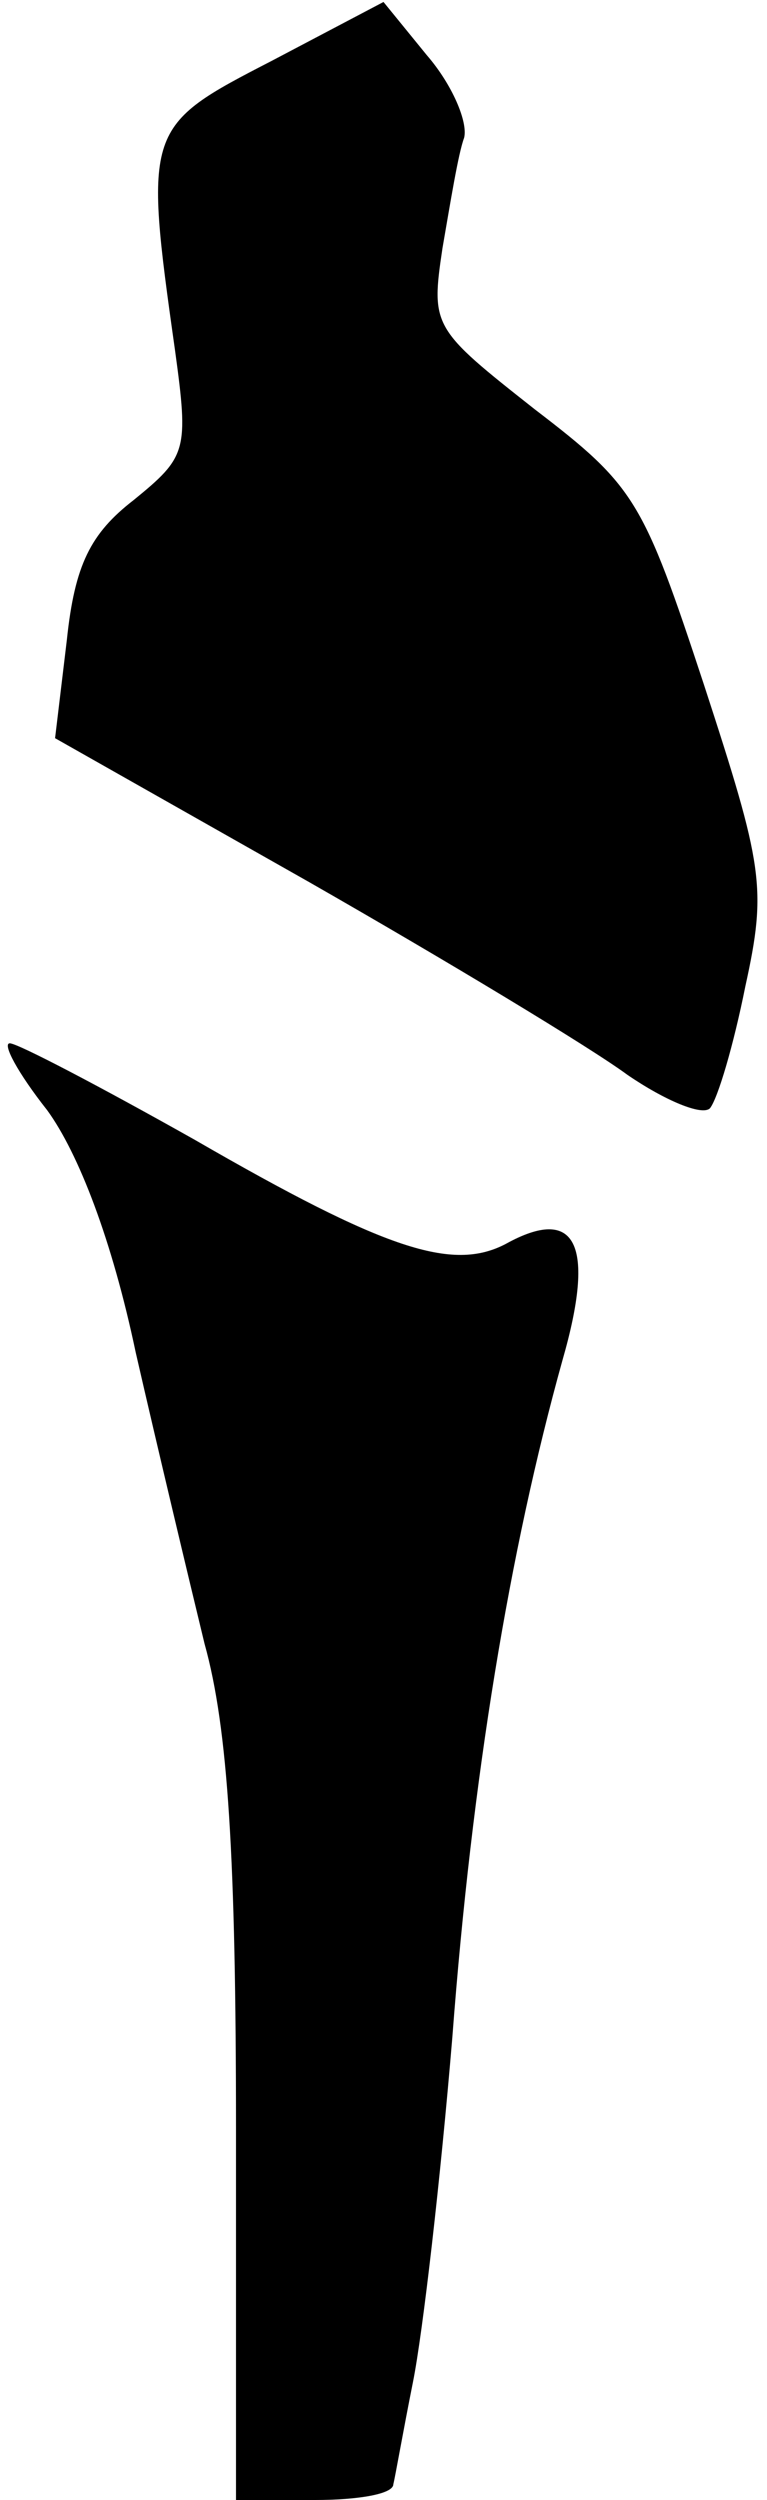 <?xml version="1.0" standalone="no"?>
<!DOCTYPE svg PUBLIC "-//W3C//DTD SVG 20010904//EN"
 "http://www.w3.org/TR/2001/REC-SVG-20010904/DTD/svg10.dtd">
<svg version="1.0" xmlns="http://www.w3.org/2000/svg"
 width="39pt" height="127pt" viewBox="0 0 39 127"
 preserveAspectRatio="xMidYMid meet">
<g transform="translate(0,127) scale(0.1,-0.1)"
fill="#000000" stroke="none">
<path fill="#000000" stroke="none" d="M138 1239 c-64 -33 -65 -34 -49 -147 7
-51 6 -54 -21 -76 -22 -17 -30 -33 -34 -71 l-6 -50 129 -73 c70 -40 143 -84
162 -98 19 -13 38 -21 42 -17 4 5 12 32 18 62 11 50 9 61 -21 153 -31 94 -35
101 -86 140 -52 41 -53 42 -47 82 4 23 8 48 11 56 2 8 -6 27 -19 42 l-22 27
-57 -30z"/>
<path fill="#000000" stroke="none" d="M24 706 c16 -22 33 -66 45 -123 11 -48
27 -115 35 -148 12 -43 16 -109 16 -247 l0 -188 40 0 c22 0 40 3 40 8 1 4 5
27 10 52 5 25 14 103 20 175 10 132 29 247 56 344 17 59 7 79 -29 59 -27 -14
-61 -3 -158 53 -48 27 -90 49 -94 49 -4 0 4 -15 19 -34z"/>
</g>
</svg>
